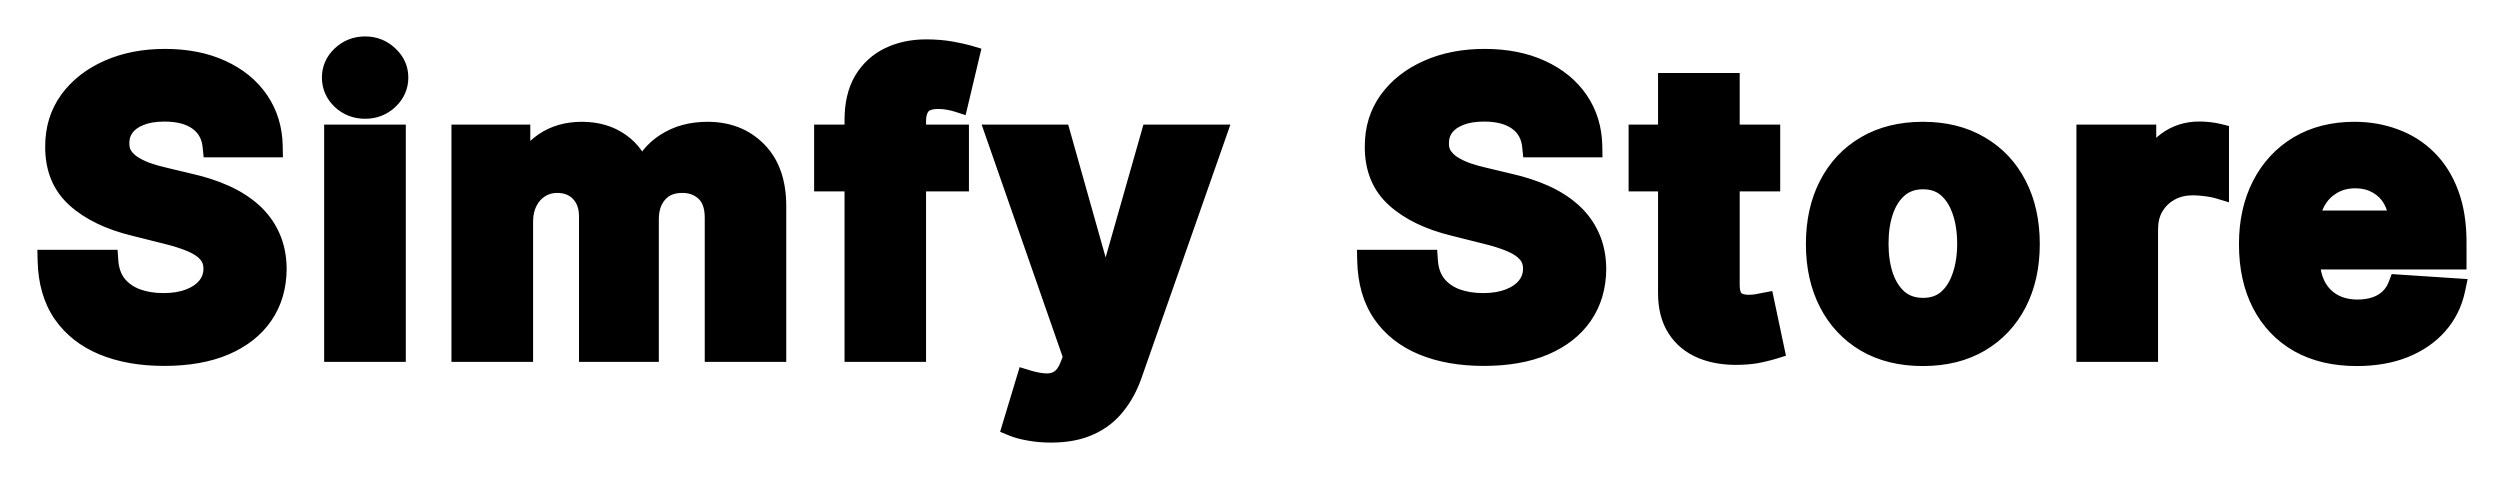 <svg width="228" height="44" viewBox="0 0 228 44" fill="none" xmlns="http://www.w3.org/2000/svg">
<g filter="url(#filter0_d_1_2)">
<path d="M19.479 9.348C19.376 8.317 18.938 7.516 18.162 6.945C17.386 6.374 16.334 6.088 15.004 6.088C14.101 6.088 13.338 6.216 12.716 6.472C12.094 6.719 11.617 7.064 11.284 7.507C10.96 7.95 10.798 8.453 10.798 9.016C10.781 9.484 10.879 9.893 11.092 10.243C11.314 10.592 11.617 10.895 12 11.151C12.383 11.398 12.827 11.615 13.329 11.803C13.832 11.982 14.369 12.135 14.94 12.263L17.293 12.825C18.435 13.081 19.483 13.422 20.438 13.848C21.392 14.274 22.219 14.798 22.918 15.421C23.616 16.043 24.158 16.776 24.541 17.619C24.933 18.463 25.134 19.43 25.142 20.521C25.134 22.124 24.724 23.513 23.915 24.689C23.114 25.857 21.954 26.764 20.438 27.412C18.929 28.051 17.109 28.371 14.979 28.371C12.865 28.371 11.024 28.047 9.456 27.399C7.896 26.751 6.678 25.793 5.8 24.523C4.93 23.244 4.474 21.663 4.432 19.78H9.788C9.848 20.658 10.099 21.391 10.543 21.979C10.994 22.558 11.595 22.997 12.345 23.296C13.104 23.585 13.96 23.73 14.915 23.73C15.852 23.73 16.666 23.594 17.357 23.321C18.055 23.048 18.597 22.669 18.98 22.183C19.364 21.697 19.555 21.139 19.555 20.509C19.555 19.921 19.381 19.426 19.031 19.026C18.69 18.625 18.188 18.284 17.523 18.003C16.866 17.722 16.061 17.466 15.107 17.236L12.256 16.52C10.048 15.983 8.305 15.143 7.027 14.001C5.749 12.859 5.114 11.321 5.122 9.386C5.114 7.801 5.536 6.416 6.388 5.232C7.249 4.047 8.429 3.122 9.929 2.457C11.429 1.793 13.133 1.46 15.043 1.46C16.986 1.46 18.682 1.793 20.131 2.457C21.588 3.122 22.722 4.047 23.531 5.232C24.341 6.416 24.759 7.788 24.784 9.348H19.479ZM30.563 28V8.364H36.009V28H30.563ZM33.299 5.832C32.489 5.832 31.795 5.564 31.215 5.027C30.644 4.482 30.359 3.83 30.359 3.071C30.359 2.321 30.644 1.678 31.215 1.141C31.795 0.595 32.489 0.322 33.299 0.322C34.109 0.322 34.799 0.595 35.37 1.141C35.95 1.678 36.239 2.321 36.239 3.071C36.239 3.83 35.95 4.482 35.37 5.027C34.799 5.564 34.109 5.832 33.299 5.832ZM42.172 28V8.364H47.362V11.828H47.592C48.001 10.678 48.683 9.77 49.638 9.105C50.592 8.44 51.734 8.108 53.064 8.108C54.41 8.108 55.557 8.445 56.503 9.118C57.449 9.783 58.079 10.686 58.395 11.828H58.599C59 10.703 59.724 9.804 60.773 9.131C61.829 8.449 63.078 8.108 64.518 8.108C66.351 8.108 67.838 8.692 68.98 9.859C70.13 11.018 70.706 12.663 70.706 14.794V28H65.273V15.868C65.273 14.777 64.983 13.959 64.403 13.413C63.824 12.868 63.099 12.595 62.23 12.595C61.241 12.595 60.47 12.911 59.916 13.541C59.362 14.163 59.085 14.986 59.085 16.009V28H53.805V15.753C53.805 14.79 53.528 14.023 52.974 13.452C52.429 12.881 51.709 12.595 50.814 12.595C50.209 12.595 49.663 12.749 49.177 13.055C48.7 13.354 48.321 13.776 48.04 14.321C47.758 14.858 47.618 15.489 47.618 16.213V28H42.172ZM87.367 8.364V12.454H75.248V8.364H87.367ZM78.022 28V6.945C78.022 5.521 78.299 4.341 78.853 3.403C79.416 2.466 80.183 1.763 81.154 1.294C82.126 0.825 83.23 0.591 84.465 0.591C85.301 0.591 86.063 0.655 86.754 0.783C87.453 0.911 87.972 1.026 88.313 1.128L87.342 5.219C87.129 5.151 86.865 5.087 86.549 5.027C86.242 4.967 85.927 4.938 85.603 4.938C84.802 4.938 84.244 5.125 83.928 5.5C83.613 5.866 83.455 6.382 83.455 7.047V28H78.022ZM95.857 35.364C95.166 35.364 94.519 35.308 93.913 35.197C93.317 35.095 92.823 34.963 92.43 34.801L93.658 30.736C94.297 30.932 94.872 31.038 95.384 31.055C95.903 31.072 96.351 30.953 96.726 30.697C97.109 30.442 97.421 30.007 97.659 29.393L97.979 28.562L90.935 8.364H96.662L100.727 22.784H100.932L105.036 8.364H110.801L103.169 30.122C102.803 31.179 102.304 32.099 101.673 32.883C101.051 33.676 100.263 34.285 99.308 34.712C98.354 35.146 97.203 35.364 95.857 35.364ZM139.826 9.348C139.723 8.317 139.284 7.516 138.509 6.945C137.733 6.374 136.681 6.088 135.351 6.088C134.448 6.088 133.685 6.216 133.063 6.472C132.441 6.719 131.963 7.064 131.631 7.507C131.307 7.95 131.145 8.453 131.145 9.016C131.128 9.484 131.226 9.893 131.439 10.243C131.661 10.592 131.963 10.895 132.347 11.151C132.73 11.398 133.174 11.615 133.676 11.803C134.179 11.982 134.716 12.135 135.287 12.263L137.639 12.825C138.782 13.081 139.83 13.422 140.784 13.848C141.739 14.274 142.566 14.798 143.264 15.421C143.963 16.043 144.505 16.776 144.888 17.619C145.28 18.463 145.48 19.43 145.489 20.521C145.48 22.124 145.071 23.513 144.262 24.689C143.461 25.857 142.301 26.764 140.784 27.412C139.276 28.051 137.456 28.371 135.326 28.371C133.212 28.371 131.371 28.047 129.803 27.399C128.243 26.751 127.024 25.793 126.147 24.523C125.277 23.244 124.821 21.663 124.779 19.78H130.135C130.195 20.658 130.446 21.391 130.889 21.979C131.341 22.558 131.942 22.997 132.692 23.296C133.451 23.585 134.307 23.73 135.262 23.73C136.199 23.73 137.013 23.594 137.703 23.321C138.402 23.048 138.943 22.669 139.327 22.183C139.711 21.697 139.902 21.139 139.902 20.509C139.902 19.921 139.728 19.426 139.378 19.026C139.037 18.625 138.534 18.284 137.87 18.003C137.213 17.722 136.408 17.466 135.453 17.236L132.603 16.52C130.395 15.983 128.652 15.143 127.374 14.001C126.095 12.859 125.461 11.321 125.469 9.386C125.461 7.801 125.882 6.416 126.735 5.232C127.595 4.047 128.776 3.122 130.276 2.457C131.776 1.793 133.48 1.46 135.389 1.46C137.333 1.46 139.029 1.793 140.478 2.457C141.935 3.122 143.068 4.047 143.878 5.232C144.688 6.416 145.105 7.788 145.131 9.348H139.826ZM161.355 8.364V12.454H149.529V8.364H161.355ZM152.214 3.659H157.66V21.966C157.66 22.469 157.737 22.861 157.89 23.142C158.044 23.415 158.257 23.607 158.529 23.717C158.811 23.828 159.134 23.884 159.501 23.884C159.757 23.884 160.012 23.862 160.268 23.82C160.524 23.768 160.72 23.73 160.856 23.704L161.713 27.757C161.44 27.842 161.056 27.94 160.562 28.051C160.068 28.171 159.467 28.243 158.759 28.268C157.447 28.32 156.296 28.145 155.308 27.744C154.328 27.344 153.565 26.722 153.019 25.878C152.474 25.034 152.205 23.969 152.214 22.682V3.659ZM175.363 28.384C173.378 28.384 171.66 27.962 170.211 27.118C168.771 26.266 167.659 25.081 166.875 23.564C166.091 22.038 165.699 20.27 165.699 18.259C165.699 16.23 166.091 14.457 166.875 12.94C167.659 11.415 168.771 10.23 170.211 9.386C171.66 8.534 173.378 8.108 175.363 8.108C177.349 8.108 179.062 8.534 180.503 9.386C181.951 10.23 183.068 11.415 183.852 12.94C184.636 14.457 185.028 16.23 185.028 18.259C185.028 20.27 184.636 22.038 183.852 23.564C183.068 25.081 181.951 26.266 180.503 27.118C179.062 27.962 177.349 28.384 175.363 28.384ZM175.389 24.165C176.292 24.165 177.047 23.909 177.652 23.398C178.257 22.878 178.713 22.171 179.02 21.276C179.335 20.381 179.493 19.362 179.493 18.22C179.493 17.078 179.335 16.06 179.02 15.165C178.713 14.27 178.257 13.562 177.652 13.043C177.047 12.523 176.292 12.263 175.389 12.263C174.477 12.263 173.71 12.523 173.088 13.043C172.474 13.562 172.01 14.27 171.694 15.165C171.388 16.06 171.234 17.078 171.234 18.22C171.234 19.362 171.388 20.381 171.694 21.276C172.01 22.171 172.474 22.878 173.088 23.398C173.71 23.909 174.477 24.165 175.389 24.165ZM190.369 28V8.364H195.649V11.79H195.854C196.212 10.571 196.813 9.651 197.656 9.028C198.5 8.398 199.472 8.082 200.571 8.082C200.844 8.082 201.138 8.099 201.453 8.134C201.769 8.168 202.046 8.214 202.284 8.274V13.107C202.028 13.03 201.675 12.962 201.223 12.902C200.771 12.842 200.358 12.812 199.983 12.812C199.182 12.812 198.466 12.987 197.835 13.337C197.213 13.678 196.719 14.155 196.352 14.768C195.994 15.382 195.815 16.09 195.815 16.891V28H190.369ZM214.935 28.384C212.915 28.384 211.176 27.974 209.719 27.156C208.27 26.329 207.153 25.162 206.369 23.653C205.585 22.136 205.193 20.342 205.193 18.271C205.193 16.251 205.585 14.479 206.369 12.953C207.153 11.428 208.257 10.239 209.68 9.386C211.112 8.534 212.791 8.108 214.717 8.108C216.013 8.108 217.219 8.317 218.335 8.734C219.46 9.143 220.44 9.761 221.276 10.588C222.119 11.415 222.776 12.454 223.244 13.707C223.713 14.952 223.947 16.409 223.947 18.079V19.575H207.366V16.2H218.821C218.821 15.416 218.651 14.722 218.31 14.117C217.969 13.511 217.496 13.038 216.891 12.697C216.294 12.348 215.599 12.173 214.807 12.173C213.98 12.173 213.247 12.365 212.608 12.749C211.977 13.124 211.483 13.631 211.125 14.27C210.767 14.901 210.584 15.604 210.575 16.379V19.588C210.575 20.56 210.754 21.399 211.112 22.107C211.479 22.814 211.994 23.359 212.659 23.743C213.324 24.126 214.112 24.318 215.024 24.318C215.629 24.318 216.183 24.233 216.686 24.062C217.189 23.892 217.619 23.636 217.977 23.296C218.335 22.954 218.608 22.537 218.795 22.043L223.832 22.375C223.577 23.585 223.053 24.642 222.26 25.546C221.476 26.44 220.462 27.139 219.217 27.642C217.982 28.136 216.554 28.384 214.935 28.384Z" fill="black"/>
<path d="M19.479 9.348L18.484 9.447L18.573 10.348H19.479V9.348ZM12.716 6.472L13.085 7.401L13.096 7.397L12.716 6.472ZM11.284 7.507L10.484 6.907L10.477 6.917L11.284 7.507ZM10.798 9.016L11.798 9.052L11.798 9.034V9.016H10.798ZM11.092 10.243L10.239 10.764L10.243 10.771L10.248 10.778L11.092 10.243ZM12 11.151L11.445 11.983L11.452 11.987L11.458 11.991L12 11.151ZM13.329 11.803L12.98 12.739L12.987 12.742L12.994 12.745L13.329 11.803ZM14.94 12.263L15.173 11.29L15.166 11.289L15.159 11.287L14.94 12.263ZM17.293 12.825L17.06 13.798L17.067 13.8L17.074 13.801L17.293 12.825ZM20.438 13.848L20.03 14.761L20.03 14.761L20.438 13.848ZM22.918 15.421L23.582 14.674L23.582 14.674L22.918 15.421ZM24.541 17.619L23.631 18.033L23.634 18.041L24.541 17.619ZM25.142 20.521L26.142 20.527L26.142 20.514L25.142 20.521ZM23.915 24.689L23.091 24.122L23.09 24.123L23.915 24.689ZM20.438 27.412L20.828 28.333L20.83 28.332L20.438 27.412ZM9.456 27.399L9.072 28.323L9.074 28.323L9.456 27.399ZM5.8 24.523L4.973 25.085L4.977 25.091L5.8 24.523ZM4.432 19.78V18.78H3.409L3.432 19.802L4.432 19.78ZM9.788 19.78L10.786 19.712L10.723 18.78H9.788V19.78ZM10.543 21.979L9.744 22.581L9.749 22.587L9.754 22.593L10.543 21.979ZM12.345 23.296L11.976 24.225L11.988 24.23L12.345 23.296ZM17.357 23.321L16.993 22.389L16.989 22.391L17.357 23.321ZM18.98 22.183L19.765 22.803L19.765 22.803L18.98 22.183ZM19.031 19.026L18.27 19.674L18.278 19.683L19.031 19.026ZM17.523 18.003L17.129 18.922L17.133 18.924L17.523 18.003ZM15.107 17.236L14.863 18.206L14.872 18.208L15.107 17.236ZM12.256 16.52L12.499 15.55L12.492 15.548L12.256 16.52ZM7.027 14.001L6.361 14.747L6.361 14.747L7.027 14.001ZM5.122 9.386L6.122 9.391L6.122 9.381L5.122 9.386ZM6.388 5.232L5.579 4.644L5.576 4.648L6.388 5.232ZM20.131 2.457L19.714 3.366L19.716 3.367L20.131 2.457ZM23.531 5.232L22.706 5.796L22.706 5.796L23.531 5.232ZM24.784 9.348V10.348H25.801L25.784 9.332L24.784 9.348ZM20.474 9.249C20.346 7.96 19.777 6.892 18.755 6.139L17.569 7.75C18.098 8.139 18.407 8.673 18.484 9.447L20.474 9.249ZM18.755 6.139C17.753 5.402 16.468 5.088 15.004 5.088V7.088C16.2 7.088 17.02 7.345 17.569 7.75L18.755 6.139ZM15.004 5.088C14.013 5.088 13.112 5.228 12.336 5.547L13.096 7.397C13.564 7.204 14.189 7.088 15.004 7.088V5.088ZM12.347 5.542C11.589 5.843 10.948 6.288 10.484 6.907L12.084 8.107C12.285 7.839 12.598 7.594 13.085 7.401L12.347 5.542ZM10.477 6.917C10.024 7.536 9.798 8.247 9.798 9.016H11.798C11.798 8.66 11.896 8.365 12.091 8.097L10.477 6.917ZM9.799 8.979C9.776 9.615 9.909 10.223 10.239 10.764L11.946 9.722C11.849 9.564 11.787 9.354 11.798 9.052L9.799 8.979ZM10.248 10.778C10.552 11.259 10.959 11.658 11.445 11.983L12.555 10.319C12.274 10.132 12.075 9.926 11.937 9.707L10.248 10.778ZM11.458 11.991C11.912 12.283 12.421 12.531 12.98 12.739L13.679 10.866C13.232 10.699 12.855 10.512 12.542 10.31L11.458 11.991ZM12.994 12.745C13.539 12.938 14.115 13.103 14.722 13.239L15.159 11.287C14.624 11.167 14.126 11.025 13.665 10.861L12.994 12.745ZM14.708 13.235L17.06 13.798L17.525 11.853L15.173 11.29L14.708 13.235ZM17.074 13.801C18.159 14.044 19.143 14.365 20.03 14.761L20.845 12.935C19.823 12.479 18.71 12.118 17.511 11.849L17.074 13.801ZM20.03 14.761C20.901 15.15 21.639 15.621 22.253 16.167L23.582 14.674C22.799 13.976 21.883 13.398 20.845 12.935L20.03 14.761ZM22.253 16.167C22.848 16.698 23.306 17.317 23.631 18.033L25.452 17.206C25.01 16.234 24.384 15.387 23.582 14.674L22.253 16.167ZM23.634 18.041C23.957 18.734 24.134 19.557 24.142 20.529L26.142 20.514C26.133 19.304 25.91 18.192 25.448 17.198L23.634 18.041ZM24.142 20.516C24.134 21.943 23.773 23.131 23.091 24.122L24.738 25.256C25.675 23.895 26.133 22.304 26.142 20.527L24.142 20.516ZM23.09 24.123C22.413 25.11 21.417 25.907 20.045 26.492L20.83 28.332C22.492 27.622 23.814 26.603 24.739 25.255L23.09 24.123ZM20.047 26.491C18.693 27.065 17.014 27.371 14.979 27.371V29.371C17.205 29.371 19.165 29.037 20.828 28.333L20.047 26.491ZM14.979 27.371C12.965 27.371 11.259 27.062 9.838 26.475L9.074 28.323C10.789 29.032 12.765 29.371 14.979 29.371V27.371ZM9.84 26.476C8.44 25.894 7.381 25.051 6.622 23.954L4.977 25.091C5.974 26.534 7.353 27.608 9.072 28.323L9.84 26.476ZM6.627 23.96C5.887 22.873 5.471 21.49 5.432 19.757L3.432 19.802C3.478 21.836 3.973 23.615 4.973 25.085L6.627 23.96ZM4.432 20.78H9.788V18.78H4.432V20.78ZM8.791 19.848C8.861 20.881 9.163 21.809 9.744 22.581L11.341 21.377C11.036 20.972 10.835 20.435 10.786 19.712L8.791 19.848ZM9.754 22.593C10.325 23.327 11.077 23.867 11.976 24.225L12.715 22.366C12.113 22.127 11.663 21.79 11.331 21.364L9.754 22.593ZM11.988 24.23C12.879 24.57 13.859 24.73 14.915 24.73V22.73C14.061 22.73 13.329 22.601 12.702 22.361L11.988 24.23ZM14.915 24.73C15.946 24.73 16.89 24.58 17.724 24.251L16.989 22.391C16.442 22.607 15.758 22.73 14.915 22.73V24.73ZM17.72 24.253C18.549 23.929 19.25 23.455 19.765 22.803L18.195 21.564C17.943 21.883 17.561 22.168 16.993 22.389L17.72 24.253ZM19.765 22.803C20.291 22.137 20.555 21.359 20.555 20.509H18.555C18.555 20.919 18.437 21.258 18.195 21.564L19.765 22.803ZM20.555 20.509C20.555 19.706 20.31 18.971 19.785 18.368L18.278 19.683C18.451 19.882 18.555 20.134 18.555 20.509H20.555ZM19.793 18.377C19.32 17.822 18.67 17.402 17.912 17.082L17.133 18.924C17.705 19.166 18.06 19.428 18.27 19.674L19.793 18.377ZM17.917 17.084C17.194 16.774 16.331 16.502 15.341 16.264L14.872 18.208C15.791 18.429 16.539 18.669 17.129 18.922L17.917 17.084ZM15.35 16.266L12.499 15.55L12.012 17.49L14.863 18.206L15.35 16.266ZM12.492 15.548C10.394 15.038 8.816 14.258 7.693 13.256L6.361 14.747C7.795 16.029 9.702 16.928 12.019 17.492L12.492 15.548ZM7.693 13.256C6.657 12.33 6.115 11.08 6.122 9.391L4.122 9.382C4.113 11.562 4.84 13.389 6.361 14.747L7.693 13.256ZM6.122 9.381C6.115 7.988 6.482 6.814 7.2 5.816L5.576 4.648C4.59 6.019 4.113 7.614 4.122 9.392L6.122 9.381ZM7.197 5.819C7.942 4.794 8.975 3.974 10.334 3.372L9.524 1.543C7.883 2.27 6.555 3.3 5.579 4.644L7.197 5.819ZM10.334 3.372C11.687 2.772 13.251 2.46 15.043 2.46V0.46C13.017 0.46 11.171 0.813 9.524 1.543L10.334 3.372ZM15.043 2.46C16.873 2.46 18.421 2.773 19.714 3.366L20.548 1.548C18.943 0.812 17.099 0.46 15.043 0.46V2.46ZM19.716 3.367C21.027 3.965 22.01 4.779 22.706 5.796L24.357 4.667C23.433 3.315 22.149 2.279 20.546 1.548L19.716 3.367ZM22.706 5.796C23.395 6.805 23.762 7.983 23.784 9.364L25.784 9.332C25.756 7.594 25.287 6.028 24.357 4.667L22.706 5.796ZM24.784 8.348H19.479V10.348H24.784V8.348ZM30.563 28H29.563V29H30.563V28ZM30.563 8.364V7.364H29.563V8.364H30.563ZM36.009 8.364H37.009V7.364H36.009V8.364ZM36.009 28V29H37.009V28H36.009ZM31.215 5.027L30.524 5.75L30.53 5.755L30.535 5.761L31.215 5.027ZM31.215 1.141L31.9 1.869L31.901 1.869L31.215 1.141ZM35.37 1.141L34.679 1.864L34.685 1.869L34.69 1.874L35.37 1.141ZM35.37 5.027L36.055 5.756L36.055 5.755L35.37 5.027ZM31.563 28V8.364H29.563V28H31.563ZM30.563 9.364H36.009V7.364H30.563V9.364ZM35.009 8.364V28H37.009V8.364H35.009ZM36.009 27H30.563V29H36.009V27ZM33.299 4.832C32.734 4.832 32.284 4.654 31.895 4.293L30.535 5.761C31.305 6.473 32.244 6.832 33.299 6.832V4.832ZM31.906 4.304C31.523 3.938 31.359 3.544 31.359 3.071H29.359C29.359 4.115 29.765 5.025 30.524 5.75L31.906 4.304ZM31.359 3.071C31.359 2.611 31.52 2.227 31.9 1.869L30.53 0.412C29.768 1.128 29.359 2.031 29.359 3.071H31.359ZM31.901 1.869C32.291 1.501 32.739 1.322 33.299 1.322V-0.678C32.239 -0.678 31.298 -0.311 30.53 0.412L31.901 1.869ZM33.299 1.322C33.858 1.322 34.299 1.501 34.679 1.864L36.061 0.418C35.298 -0.311 34.359 -0.678 33.299 -0.678V1.322ZM34.69 1.874C35.078 2.233 35.239 2.616 35.239 3.071H37.239C37.239 2.026 36.821 1.122 36.05 0.407L34.69 1.874ZM35.239 3.071C35.239 3.539 35.075 3.932 34.685 4.299L36.055 5.755C36.825 5.031 37.239 4.12 37.239 3.071H35.239ZM34.685 4.298C34.306 4.655 33.863 4.832 33.299 4.832V6.832C34.354 6.832 35.292 6.473 36.055 5.756L34.685 4.298ZM42.172 28H41.172V29H42.172V28ZM42.172 8.364V7.364H41.172V8.364H42.172ZM47.362 8.364H48.362V7.364H47.362V8.364ZM47.362 11.828H46.362V12.828H47.362V11.828ZM47.592 11.828V12.828H48.298L48.534 12.163L47.592 11.828ZM49.638 9.105L49.066 8.285L49.066 8.285L49.638 9.105ZM56.503 9.118L55.923 9.933L55.928 9.936L56.503 9.118ZM58.395 11.828L57.431 12.094L57.633 12.828H58.395V11.828ZM58.599 11.828V12.828H59.305L59.541 12.164L58.599 11.828ZM60.773 9.131L61.313 9.972L61.315 9.971L60.773 9.131ZM68.98 9.859L68.265 10.559L68.27 10.564L68.98 9.859ZM70.706 28V29H71.706V28H70.706ZM65.273 28H64.273V29H65.273V28ZM64.403 13.413L63.718 14.142L63.718 14.142L64.403 13.413ZM59.916 13.541L60.663 14.206L60.667 14.201L59.916 13.541ZM59.085 28V29H60.085V28H59.085ZM53.805 28H52.805V29H53.805V28ZM52.974 13.452L52.251 14.143L52.257 14.148L52.974 13.452ZM49.177 13.055L49.707 13.903L49.711 13.901L49.177 13.055ZM48.04 14.321L48.925 14.785L48.928 14.779L48.04 14.321ZM47.618 28V29H48.618V28H47.618ZM43.172 28V8.364H41.172V28H43.172ZM42.172 9.364H47.362V7.364H42.172V9.364ZM46.362 8.364V11.828H48.362V8.364H46.362ZM47.362 12.828H47.592V10.828H47.362V12.828ZM48.534 12.163C48.877 11.199 49.435 10.465 50.209 9.926L49.066 8.285C47.932 9.075 47.125 10.156 46.65 11.493L48.534 12.163ZM50.209 9.926C50.973 9.394 51.908 9.108 53.064 9.108V7.108C51.56 7.108 50.212 7.487 49.066 8.285L50.209 9.926ZM53.064 9.108C54.237 9.108 55.172 9.398 55.923 9.933L57.083 8.303C55.941 7.491 54.584 7.108 53.064 7.108V9.108ZM55.928 9.936C56.679 10.464 57.175 11.17 57.431 12.094L59.359 11.562C58.983 10.202 58.218 9.101 57.078 8.3L55.928 9.936ZM58.395 12.828H58.599V10.828H58.395V12.828ZM59.541 12.164C59.864 11.257 60.442 10.531 61.313 9.972L60.232 8.289C59.006 9.077 58.135 10.15 57.657 11.493L59.541 12.164ZM61.315 9.971C62.187 9.408 63.242 9.108 64.518 9.108V7.108C62.914 7.108 61.471 7.49 60.23 8.29L61.315 9.971ZM64.518 9.108C66.118 9.108 67.335 9.608 68.265 10.559L69.695 9.16C68.341 7.776 66.584 7.108 64.518 7.108V9.108ZM68.27 10.564C69.183 11.484 69.706 12.844 69.706 14.794H71.706C71.706 12.483 71.078 10.553 69.69 9.155L68.27 10.564ZM69.706 14.794V28H71.706V14.794H69.706ZM70.706 27H65.273V29H70.706V27ZM66.273 28V15.868H64.273V28H66.273ZM66.273 15.868C66.273 14.607 65.935 13.481 65.089 12.685L63.718 14.142C64.031 14.436 64.273 14.947 64.273 15.868H66.273ZM65.089 12.685C64.306 11.948 63.328 11.595 62.23 11.595V13.595C62.87 13.595 63.342 13.787 63.718 14.142L65.089 12.685ZM62.23 11.595C61.01 11.595 59.943 11.995 59.165 12.881L60.667 14.201C60.997 13.825 61.473 13.595 62.23 13.595V11.595ZM59.169 12.876C58.417 13.721 58.085 14.799 58.085 16.009H60.085C60.085 15.173 60.307 14.606 60.663 14.206L59.169 12.876ZM58.085 16.009V28H60.085V16.009H58.085ZM59.085 27H53.805V29H59.085V27ZM54.805 28V15.753H52.805V28H54.805ZM54.805 15.753C54.805 14.588 54.464 13.551 53.692 12.755L52.257 14.148C52.593 14.495 52.805 14.992 52.805 15.753H54.805ZM53.697 12.761C52.937 11.965 51.942 11.595 50.814 11.595V13.595C51.475 13.595 51.92 13.796 52.251 14.142L53.697 12.761ZM50.814 11.595C50.03 11.595 49.298 11.797 48.643 12.21L49.711 13.901C50.029 13.7 50.387 13.595 50.814 13.595V11.595ZM48.647 12.207C48.004 12.61 47.507 13.172 47.151 13.863L48.928 14.779C49.135 14.379 49.396 14.098 49.707 13.903L48.647 12.207ZM47.154 13.857C46.784 14.562 46.618 15.358 46.618 16.213H48.618C48.618 15.619 48.733 15.153 48.925 14.785L47.154 13.857ZM46.618 16.213V28H48.618V16.213H46.618ZM47.618 27H42.172V29H47.618V27ZM87.367 8.364H88.367V7.364H87.367V8.364ZM87.367 12.454V13.454H88.367V12.454H87.367ZM75.248 12.454H74.248V13.454H75.248V12.454ZM75.248 8.364V7.364H74.248V8.364H75.248ZM78.022 28H77.022V29H78.022V28ZM78.853 3.403L77.996 2.889L77.992 2.895L78.853 3.403ZM81.154 1.294L80.72 0.393L80.72 0.393L81.154 1.294ZM86.754 0.783L86.572 1.766L86.574 1.766L86.754 0.783ZM88.313 1.128L89.286 1.359L89.504 0.441L88.601 0.17L88.313 1.128ZM87.342 5.219L87.037 6.171L88.065 6.5L88.315 5.45L87.342 5.219ZM86.549 5.027L86.358 6.009L86.363 6.01L86.549 5.027ZM83.928 5.5L84.686 6.152L84.694 6.144L83.928 5.5ZM83.455 28V29H84.455V28H83.455ZM86.367 8.364V12.454H88.367V8.364H86.367ZM87.367 11.454H75.248V13.454H87.367V11.454ZM76.248 12.454V8.364H74.248V12.454H76.248ZM75.248 9.364H87.367V7.364H75.248V9.364ZM79.022 28V6.945H77.022V28H79.022ZM79.022 6.945C79.022 5.647 79.275 4.655 79.714 3.912L77.992 2.895C77.323 4.027 77.022 5.396 77.022 6.945H79.022ZM79.711 3.918C80.174 3.145 80.795 2.578 81.589 2.195L80.72 0.393C79.57 0.948 78.657 1.787 77.996 2.889L79.711 3.918ZM81.589 2.195C82.406 1.8 83.358 1.591 84.465 1.591V-0.409C83.101 -0.409 81.845 -0.15 80.72 0.393L81.589 2.195ZM84.465 1.591C85.251 1.591 85.951 1.651 86.572 1.766L86.936 -0.201C86.175 -0.341 85.35 -0.409 84.465 -0.409V1.591ZM86.574 1.766C87.264 1.893 87.74 2 88.026 2.086L88.601 0.17C88.205 0.051 87.641 -0.072 86.934 -0.201L86.574 1.766ZM87.34 0.897L86.369 4.988L88.315 5.45L89.286 1.359L87.34 0.897ZM87.647 4.266C87.382 4.182 87.075 4.109 86.735 4.044L86.363 6.01C86.654 6.065 86.876 6.12 87.037 6.171L87.647 4.266ZM86.74 4.045C86.368 3.973 85.989 3.938 85.603 3.938V5.938C85.865 5.938 86.117 5.962 86.358 6.009L86.74 4.045ZM85.603 3.938C84.691 3.938 83.761 4.145 83.163 4.856L84.694 6.144C84.726 6.105 84.913 5.938 85.603 5.938V3.938ZM83.17 4.848C82.649 5.454 82.455 6.232 82.455 7.047H84.455C84.455 6.532 84.577 6.279 84.686 6.152L83.17 4.848ZM82.455 7.047V28H84.455V7.047H82.455ZM83.455 27H78.022V29H83.455V27ZM93.913 35.197L94.094 34.214L94.082 34.212L93.913 35.197ZM92.43 34.801L91.473 34.512L91.211 35.38L92.049 35.725L92.43 34.801ZM93.658 30.736L93.951 29.78L92.991 29.485L92.7 30.447L93.658 30.736ZM95.384 31.055L95.35 32.055L95.351 32.055L95.384 31.055ZM96.726 30.697L96.171 29.865L96.163 29.871L96.726 30.697ZM97.659 29.393L98.591 29.756L98.593 29.752L97.659 29.393ZM97.979 28.562L98.912 28.922L99.044 28.579L98.923 28.233L97.979 28.562ZM90.935 8.364V7.364H89.527L89.99 8.693L90.935 8.364ZM96.662 8.364L97.624 8.092L97.419 7.364H96.662V8.364ZM100.727 22.784L99.765 23.055L99.97 23.784H100.727V22.784ZM100.932 22.784V23.784H101.687L101.894 23.058L100.932 22.784ZM105.036 8.364V7.364H104.28L104.074 8.09L105.036 8.364ZM110.801 8.364L111.745 8.695L112.212 7.364H110.801V8.364ZM103.169 30.122L102.225 29.791L102.224 29.794L103.169 30.122ZM101.673 32.883L100.894 32.257L100.887 32.266L101.673 32.883ZM99.308 34.712L98.901 33.798L98.894 33.802L99.308 34.712ZM95.857 34.364C95.219 34.364 94.632 34.312 94.094 34.214L93.733 36.181C94.404 36.304 95.113 36.364 95.857 36.364V34.364ZM94.082 34.212C93.531 34.117 93.114 34.001 92.812 33.877L92.049 35.725C92.531 35.925 93.103 36.073 93.745 36.183L94.082 34.212ZM93.388 35.09L94.615 31.025L92.7 30.447L91.473 34.512L93.388 35.09ZM93.365 31.692C94.064 31.906 94.729 32.034 95.35 32.055L95.417 30.056C95.016 30.043 94.53 29.957 93.951 29.78L93.365 31.692ZM95.351 32.055C96.051 32.078 96.714 31.916 97.289 31.524L96.163 29.871C95.988 29.99 95.756 30.067 95.416 30.056L95.351 32.055ZM97.281 31.529C97.894 31.12 98.309 30.482 98.591 29.756L96.727 29.031C96.532 29.532 96.325 29.763 96.171 29.865L97.281 31.529ZM98.593 29.752L98.912 28.922L97.045 28.203L96.726 29.035L98.593 29.752ZM98.923 28.233L91.879 8.034L89.99 8.693L97.034 28.892L98.923 28.233ZM90.935 9.364H96.662V7.364H90.935V9.364ZM95.7 8.635L99.765 23.055L101.69 22.513L97.624 8.092L95.7 8.635ZM100.727 23.784H100.932V21.784H100.727V23.784ZM101.894 23.058L105.997 8.637L104.074 8.09L99.97 22.51L101.894 23.058ZM105.036 9.364H110.801V7.364H105.036V9.364ZM109.858 8.033L102.225 29.791L104.113 30.453L111.745 8.695L109.858 8.033ZM102.224 29.794C101.891 30.755 101.445 31.572 100.894 32.257L102.453 33.51C103.163 32.627 103.714 31.603 104.114 30.45L102.224 29.794ZM100.887 32.266C100.369 32.926 99.713 33.436 98.901 33.798L99.716 35.625C100.813 35.135 101.734 34.426 102.46 33.501L100.887 32.266ZM98.894 33.802C98.101 34.163 97.099 34.364 95.857 34.364V36.364C97.307 36.364 98.607 36.13 99.723 35.622L98.894 33.802ZM139.826 9.348L138.83 9.447L138.92 10.348H139.826V9.348ZM133.063 6.472L133.432 7.401L133.443 7.397L133.063 6.472ZM131.631 7.507L130.831 6.907L130.824 6.917L131.631 7.507ZM131.145 9.016L132.145 9.052L132.145 9.034V9.016H131.145ZM131.439 10.243L130.585 10.764L130.59 10.771L130.595 10.778L131.439 10.243ZM132.347 11.151L131.792 11.983L131.799 11.987L131.805 11.991L132.347 11.151ZM133.676 11.803L133.327 12.739L133.334 12.742L133.341 12.745L133.676 11.803ZM135.287 12.263L135.52 11.29L135.513 11.289L135.506 11.287L135.287 12.263ZM137.639 12.825L137.407 13.798L137.414 13.8L137.421 13.801L137.639 12.825ZM140.784 13.848L140.377 14.761L140.377 14.761L140.784 13.848ZM143.264 15.421L143.929 14.674L143.929 14.674L143.264 15.421ZM144.888 17.619L143.978 18.033L143.981 18.041L144.888 17.619ZM145.489 20.521L146.489 20.527L146.489 20.514L145.489 20.521ZM144.262 24.689L143.438 24.122L143.437 24.123L144.262 24.689ZM140.784 27.412L141.175 28.333L141.177 28.332L140.784 27.412ZM129.803 27.399L129.419 28.323L129.421 28.323L129.803 27.399ZM126.147 24.523L125.32 25.085L125.324 25.091L126.147 24.523ZM124.779 19.78V18.78H123.756L123.779 19.802L124.779 19.78ZM130.135 19.78L131.133 19.712L131.07 18.78H130.135V19.78ZM130.889 21.979L130.091 22.581L130.096 22.587L130.101 22.593L130.889 21.979ZM132.692 23.296L132.322 24.225L132.335 24.23L132.692 23.296ZM137.703 23.321L137.34 22.389L137.336 22.391L137.703 23.321ZM139.327 22.183L140.112 22.803L140.112 22.803L139.327 22.183ZM139.378 19.026L138.617 19.674L138.625 19.683L139.378 19.026ZM137.87 18.003L137.476 18.922L137.48 18.924L137.87 18.003ZM135.453 17.236L135.21 18.206L135.219 18.208L135.453 17.236ZM132.603 16.52L132.846 15.55L132.839 15.548L132.603 16.52ZM127.374 14.001L126.708 14.747L126.708 14.747L127.374 14.001ZM125.469 9.386L126.469 9.391L126.469 9.381L125.469 9.386ZM126.735 5.232L125.926 4.644L125.923 4.648L126.735 5.232ZM140.478 2.457L140.061 3.366L140.063 3.367L140.478 2.457ZM143.878 5.232L143.053 5.796L143.053 5.796L143.878 5.232ZM145.131 9.348V10.348H146.147L146.131 9.332L145.131 9.348ZM140.821 9.249C140.693 7.96 140.124 6.892 139.102 6.139L137.916 7.75C138.445 8.139 138.754 8.673 138.83 9.447L140.821 9.249ZM139.102 6.139C138.1 5.402 136.815 5.088 135.351 5.088V7.088C136.547 7.088 137.367 7.345 137.916 7.75L139.102 6.139ZM135.351 5.088C134.359 5.088 133.459 5.228 132.683 5.547L133.443 7.397C133.911 7.204 134.536 7.088 135.351 7.088V5.088ZM132.694 5.542C131.936 5.843 131.295 6.288 130.831 6.907L132.431 8.107C132.632 7.839 132.945 7.594 133.432 7.401L132.694 5.542ZM130.824 6.917C130.371 7.536 130.145 8.247 130.145 9.016H132.145C132.145 8.66 132.243 8.365 132.438 8.097L130.824 6.917ZM130.146 8.979C130.123 9.615 130.256 10.223 130.585 10.764L132.293 9.722C132.196 9.564 132.134 9.354 132.145 9.052L130.146 8.979ZM130.595 10.778C130.899 11.259 131.306 11.658 131.792 11.983L132.902 10.319C132.621 10.132 132.422 9.926 132.284 9.707L130.595 10.778ZM131.805 11.991C132.259 12.283 132.768 12.531 133.327 12.739L134.026 10.866C133.579 10.699 133.202 10.512 132.889 10.31L131.805 11.991ZM133.341 12.745C133.886 12.938 134.462 13.103 135.069 13.239L135.506 11.287C134.971 11.167 134.473 11.025 134.012 10.861L133.341 12.745ZM135.055 13.235L137.407 13.798L137.872 11.853L135.52 11.29L135.055 13.235ZM137.421 13.801C138.506 14.044 139.49 14.365 140.377 14.761L141.192 12.935C140.17 12.479 139.057 12.118 137.858 11.849L137.421 13.801ZM140.377 14.761C141.248 15.15 141.986 15.621 142.6 16.167L143.929 14.674C143.145 13.976 142.229 13.398 141.192 12.935L140.377 14.761ZM142.6 16.167C143.195 16.698 143.652 17.317 143.978 18.033L145.798 17.206C145.357 16.234 144.731 15.387 143.929 14.674L142.6 16.167ZM143.981 18.041C144.303 18.734 144.481 19.557 144.489 20.529L146.489 20.514C146.479 19.304 146.257 18.192 145.795 17.198L143.981 18.041ZM144.489 20.516C144.481 21.943 144.12 23.131 143.438 24.122L145.085 25.256C146.022 23.895 146.479 22.304 146.489 20.527L144.489 20.516ZM143.437 24.123C142.76 25.11 141.763 25.907 140.392 26.492L141.177 28.332C142.839 27.622 144.161 26.603 145.086 25.255L143.437 24.123ZM140.394 26.491C139.04 27.065 137.361 27.371 135.326 27.371V29.371C137.552 29.371 139.512 29.037 141.175 28.333L140.394 26.491ZM135.326 27.371C133.312 27.371 131.606 27.062 130.185 26.475L129.421 28.323C131.136 29.032 133.112 29.371 135.326 29.371V27.371ZM130.186 26.476C128.787 25.894 127.728 25.051 126.969 23.954L125.324 25.091C126.321 26.534 127.7 27.608 129.419 28.323L130.186 26.476ZM126.974 23.96C126.234 22.873 125.818 21.49 125.778 19.757L123.779 19.802C123.825 21.836 124.32 23.615 125.32 25.085L126.974 23.96ZM124.779 20.78H130.135V18.78H124.779V20.78ZM129.138 19.848C129.208 20.881 129.51 21.809 130.091 22.581L131.688 21.377C131.383 20.972 131.182 20.435 131.133 19.712L129.138 19.848ZM130.101 22.593C130.672 23.327 131.424 23.867 132.322 24.225L133.062 22.366C132.46 22.127 132.01 21.79 131.678 21.364L130.101 22.593ZM132.335 24.23C133.226 24.57 134.206 24.73 135.262 24.73V22.73C134.408 22.73 133.675 22.601 133.049 22.361L132.335 24.23ZM135.262 24.73C136.293 24.73 137.237 24.58 138.071 24.251L137.336 22.391C136.789 22.607 136.105 22.73 135.262 22.73V24.73ZM138.067 24.253C138.896 23.929 139.597 23.455 140.112 22.803L138.542 21.564C138.29 21.883 137.908 22.168 137.34 22.389L138.067 24.253ZM140.112 22.803C140.638 22.137 140.902 21.359 140.902 20.509H138.902C138.902 20.919 138.783 21.258 138.542 21.564L140.112 22.803ZM140.902 20.509C140.902 19.706 140.657 18.971 140.132 18.368L138.625 19.683C138.798 19.882 138.902 20.134 138.902 20.509H140.902ZM140.14 18.377C139.667 17.822 139.017 17.402 138.259 17.082L137.48 18.924C138.052 19.166 138.407 19.428 138.617 19.674L140.14 18.377ZM138.264 17.084C137.541 16.774 136.678 16.502 135.688 16.264L135.219 18.208C136.138 18.429 136.886 18.669 137.476 18.922L138.264 17.084ZM135.697 16.266L132.846 15.55L132.359 17.49L135.21 18.206L135.697 16.266ZM132.839 15.548C130.741 15.038 129.163 14.258 128.04 13.256L126.708 14.747C128.142 16.029 130.049 16.928 132.366 17.492L132.839 15.548ZM128.04 13.256C127.004 12.33 126.462 11.08 126.469 9.391L124.469 9.382C124.459 11.562 125.187 13.389 126.708 14.747L128.04 13.256ZM126.469 9.381C126.462 7.988 126.828 6.814 127.546 5.816L125.923 4.648C124.936 6.019 124.459 7.614 124.469 9.392L126.469 9.381ZM127.544 5.819C128.289 4.794 129.322 3.974 130.681 3.372L129.871 1.543C128.23 2.27 126.902 3.3 125.926 4.644L127.544 5.819ZM130.681 3.372C132.034 2.772 133.597 2.46 135.389 2.46V0.46C133.363 0.46 131.517 0.813 129.871 1.543L130.681 3.372ZM135.389 2.46C137.22 2.46 138.768 2.773 140.061 3.366L140.895 1.548C139.289 0.812 137.446 0.46 135.389 0.46V2.46ZM140.063 3.367C141.374 3.965 142.357 4.779 143.053 5.796L144.704 4.667C143.78 3.315 142.496 2.279 140.893 1.548L140.063 3.367ZM143.053 5.796C143.742 6.805 144.108 7.983 144.131 9.364L146.131 9.332C146.102 7.594 145.633 6.028 144.704 4.667L143.053 5.796ZM145.131 8.348H139.826V10.348H145.131V8.348ZM161.355 8.364H162.355V7.364H161.355V8.364ZM161.355 12.454V13.454H162.355V12.454H161.355ZM149.529 12.454H148.529V13.454H149.529V12.454ZM149.529 8.364V7.364H148.529V8.364H149.529ZM152.214 3.659V2.659H151.214V3.659H152.214ZM157.66 3.659H158.66V2.659H157.66V3.659ZM157.89 23.142L157.012 23.621L157.019 23.632L157.89 23.142ZM158.529 23.717L158.153 24.644L158.163 24.648L158.529 23.717ZM160.268 23.82L160.432 24.806L160.448 24.803L160.464 24.8L160.268 23.82ZM160.856 23.704L161.834 23.498L161.632 22.542L160.672 22.722L160.856 23.704ZM161.713 27.757L162.011 28.712L162.879 28.44L162.691 27.55L161.713 27.757ZM160.562 28.051L160.343 27.075L160.335 27.077L160.327 27.079L160.562 28.051ZM158.759 28.268L158.723 27.269L158.721 27.269L158.759 28.268ZM155.308 27.744L154.929 28.67L154.932 28.671L155.308 27.744ZM153.019 25.878L153.859 25.335L153.859 25.335L153.019 25.878ZM152.214 22.682L153.214 22.688V22.682H152.214ZM160.355 8.364V12.454H162.355V8.364H160.355ZM161.355 11.454H149.529V13.454H161.355V11.454ZM150.529 12.454V8.364H148.529V12.454H150.529ZM149.529 9.364H161.355V7.364H149.529V9.364ZM152.214 4.659H157.66V2.659H152.214V4.659ZM156.66 3.659V21.966H158.66V3.659H156.66ZM156.66 21.966C156.66 22.55 156.746 23.132 157.012 23.621L158.768 22.663C158.728 22.59 158.66 22.388 158.66 21.966H156.66ZM157.019 23.632C157.275 24.089 157.657 24.442 158.153 24.644L158.906 22.791C158.856 22.771 158.812 22.741 158.762 22.652L157.019 23.632ZM158.163 24.648C158.583 24.813 159.035 24.884 159.501 24.884V22.884C159.234 22.884 159.038 22.843 158.896 22.787L158.163 24.648ZM159.501 24.884C159.812 24.884 160.123 24.858 160.432 24.806L160.104 22.833C159.901 22.867 159.701 22.884 159.501 22.884V24.884ZM160.464 24.8C160.719 24.749 160.91 24.712 161.04 24.687L160.672 22.722C160.529 22.748 160.329 22.788 160.072 22.839L160.464 24.8ZM159.878 23.911L160.734 27.964L162.691 27.55L161.834 23.498L159.878 23.911ZM161.414 26.803C161.18 26.876 160.828 26.967 160.343 27.075L160.781 29.027C161.285 28.914 161.699 28.809 162.011 28.712L161.414 26.803ZM160.327 27.079C159.918 27.178 159.388 27.245 158.723 27.269L158.796 29.268C159.546 29.241 160.218 29.163 160.797 29.023L160.327 27.079ZM158.721 27.269C157.518 27.316 156.514 27.154 155.683 26.817L154.932 28.671C156.079 29.136 157.376 29.323 158.798 29.268L158.721 27.269ZM155.686 26.819C154.885 26.491 154.287 25.997 153.859 25.335L152.18 26.421C152.842 27.446 153.771 28.196 154.929 28.67L155.686 26.819ZM153.859 25.335C153.446 24.695 153.206 23.835 153.214 22.688L151.214 22.675C151.205 24.103 151.502 25.373 152.18 26.421L153.859 25.335ZM153.214 22.682V3.659H151.214V22.682H153.214ZM170.211 27.118L169.702 27.979L169.708 27.982L170.211 27.118ZM166.875 23.564L165.985 24.021L165.986 24.023L166.875 23.564ZM166.875 12.94L167.763 13.399L167.764 13.398L166.875 12.94ZM170.211 9.386L170.717 10.249L170.718 10.248L170.211 9.386ZM180.503 9.386L179.993 10.247L179.999 10.251L180.503 9.386ZM183.852 12.94L182.963 13.398L182.964 13.399L183.852 12.94ZM183.852 23.564L184.74 24.023L184.741 24.021L183.852 23.564ZM180.503 27.118L181.008 27.981L181.01 27.98L180.503 27.118ZM177.652 23.398L178.297 24.162L178.303 24.156L177.652 23.398ZM179.02 21.276L178.076 20.943L178.074 20.951L179.02 21.276ZM179.02 15.165L178.074 15.489L178.077 15.497L179.02 15.165ZM173.088 13.043L172.447 12.275L172.441 12.28L173.088 13.043ZM171.694 15.165L170.751 14.832L170.748 14.84L171.694 15.165ZM171.694 21.276L170.748 21.6L170.751 21.608L171.694 21.276ZM173.088 23.398L172.441 24.161L172.447 24.166L172.453 24.17L173.088 23.398ZM175.363 27.384C173.522 27.384 171.985 26.993 170.715 26.254L169.708 27.982C171.336 28.93 173.234 29.384 175.363 29.384V27.384ZM170.721 26.257C169.445 25.503 168.463 24.459 167.763 23.105L165.986 24.023C166.855 25.703 168.097 27.029 169.702 27.979L170.721 26.257ZM167.764 23.107C167.064 21.745 166.699 20.138 166.699 18.259H164.699C164.699 20.401 165.117 22.331 165.985 24.021L167.764 23.107ZM166.699 18.259C166.699 16.36 167.065 14.75 167.763 13.399L165.986 12.481C165.116 14.165 164.699 16.1 164.699 18.259H166.699ZM167.764 13.398C168.464 12.036 169.445 10.994 170.717 10.249L169.706 8.524C168.097 9.466 166.854 10.794 165.985 12.483L167.764 13.398ZM170.718 10.248C171.988 9.502 173.523 9.108 175.363 9.108V7.108C173.232 7.108 171.333 7.567 169.704 8.524L170.718 10.248ZM175.363 9.108C177.204 9.108 178.734 9.502 179.993 10.247L181.012 8.526C179.391 7.566 177.495 7.108 175.363 7.108V9.108ZM179.999 10.251C181.279 10.996 182.264 12.037 182.963 13.398L184.741 12.483C183.872 10.792 182.624 9.464 181.006 8.522L179.999 10.251ZM182.964 13.399C183.662 14.75 184.028 16.36 184.028 18.259H186.028C186.028 16.1 185.61 14.165 184.74 12.481L182.964 13.399ZM184.028 18.259C184.028 20.138 183.662 21.745 182.963 23.107L184.741 24.021C185.61 22.331 186.028 20.401 186.028 18.259H184.028ZM182.964 23.105C182.265 24.457 181.279 25.501 179.996 26.256L181.01 27.98C182.624 27.03 183.871 25.705 184.74 24.023L182.964 23.105ZM179.997 26.255C178.737 26.993 177.205 27.384 175.363 27.384V29.384C177.493 29.384 179.388 28.93 181.008 27.981L179.997 26.255ZM175.389 25.165C176.494 25.165 177.486 24.847 178.297 24.162L177.006 22.634C176.607 22.971 176.091 23.165 175.389 23.165V25.165ZM178.303 24.156C179.067 23.5 179.612 22.632 179.966 21.6L178.074 20.951C177.814 21.709 177.447 22.255 177 22.639L178.303 24.156ZM179.963 21.608C180.323 20.587 180.493 19.453 180.493 18.22H178.493C178.493 19.271 178.347 20.174 178.077 20.943L179.963 21.608ZM180.493 18.22C180.493 16.987 180.323 15.853 179.963 14.832L178.077 15.497C178.347 16.266 178.493 17.169 178.493 18.22H180.493ZM179.966 14.84C179.612 13.809 179.067 12.94 178.303 12.284L177 13.801C177.447 14.185 177.814 14.731 178.074 15.489L179.966 14.84ZM178.303 12.284C177.493 11.588 176.498 11.263 175.389 11.263V13.263C176.087 13.263 176.6 13.458 177 13.801L178.303 12.284ZM175.389 11.263C174.274 11.263 173.271 11.586 172.447 12.275L173.729 13.81C174.149 13.459 174.68 13.263 175.389 13.263V11.263ZM172.441 12.28C171.67 12.933 171.115 13.8 170.751 14.832L172.638 15.497C172.905 14.739 173.279 14.192 173.734 13.806L172.441 12.28ZM170.748 14.84C170.399 15.859 170.234 16.99 170.234 18.22H172.234C172.234 17.166 172.376 16.261 172.64 15.489L170.748 14.84ZM170.234 18.22C170.234 19.45 170.399 20.582 170.748 21.6L172.64 20.951C172.376 20.18 172.234 19.274 172.234 18.22H170.234ZM170.751 21.608C171.115 22.64 171.67 23.507 172.441 24.161L173.734 22.635C173.279 22.249 172.905 21.701 172.638 20.943L170.751 21.608ZM172.453 24.17C173.278 24.848 174.278 25.165 175.389 25.165V23.165C174.676 23.165 174.142 22.97 173.723 22.625L172.453 24.17ZM190.369 28H189.369V29H190.369V28ZM190.369 8.364V7.364H189.369V8.364H190.369ZM195.649 8.364H196.649V7.364H195.649V8.364ZM195.649 11.79H194.649V12.79H195.649V11.79ZM195.854 11.79V12.79H196.602L196.813 12.072L195.854 11.79ZM197.656 9.028L198.25 9.833L198.255 9.829L197.656 9.028ZM201.453 8.134L201.561 7.139L201.561 7.139L201.453 8.134ZM202.284 8.274H203.284V7.493L202.527 7.304L202.284 8.274ZM202.284 13.107L201.997 14.064L203.284 14.451V13.107H202.284ZM197.835 13.337L198.316 14.214L198.32 14.211L197.835 13.337ZM196.352 14.768L195.494 14.256L195.489 14.265L196.352 14.768ZM195.815 28V29H196.815V28H195.815ZM191.369 28V8.364H189.369V28H191.369ZM190.369 9.364H195.649V7.364H190.369V9.364ZM194.649 8.364V11.79H196.649V8.364H194.649ZM195.649 12.79H195.854V10.79H195.649V12.79ZM196.813 12.072C197.123 11.017 197.617 10.3 198.25 9.833L197.063 8.224C196.008 9.001 195.3 10.125 194.894 11.508L196.813 12.072ZM198.255 9.829C198.918 9.334 199.677 9.082 200.571 9.082V7.082C199.266 7.082 198.082 7.462 197.058 8.227L198.255 9.829ZM200.571 9.082C200.803 9.082 201.06 9.097 201.346 9.128L201.561 7.139C201.215 7.102 200.885 7.082 200.571 7.082V9.082ZM201.346 9.128C201.628 9.158 201.858 9.198 202.042 9.244L202.527 7.304C202.233 7.231 201.909 7.177 201.561 7.139L201.346 9.128ZM201.284 8.274V13.107H203.284V8.274H201.284ZM202.572 12.149C202.241 12.05 201.827 11.973 201.354 11.911L201.092 13.893C201.522 13.95 201.816 14.01 201.997 14.064L202.572 12.149ZM201.354 11.911C200.868 11.846 200.41 11.812 199.983 11.812V13.812C200.306 13.812 200.675 13.838 201.092 13.893L201.354 11.911ZM199.983 11.812C199.032 11.812 198.146 12.021 197.351 12.462L198.32 14.211C198.786 13.953 199.332 13.812 199.983 13.812V11.812ZM197.355 12.46C196.575 12.887 195.951 13.49 195.494 14.256L197.211 15.281C197.487 14.819 197.851 14.468 198.316 14.214L197.355 12.46ZM195.489 14.265C195.03 15.05 194.815 15.935 194.815 16.891H196.815C196.815 16.244 196.958 15.714 197.216 15.272L195.489 14.265ZM194.815 16.891V28H196.815V16.891H194.815ZM195.815 27H190.369V29H195.815V27ZM209.719 27.156L209.223 28.025L209.229 28.028L209.719 27.156ZM206.369 23.653L205.481 24.113L205.482 24.115L206.369 23.653ZM206.369 12.953L205.48 12.496L205.48 12.496L206.369 12.953ZM209.68 9.386L209.169 8.527L209.167 8.528L209.68 9.386ZM218.335 8.734L217.985 9.671L217.993 9.674L218.335 8.734ZM221.276 10.588L220.572 11.299L220.576 11.302L221.276 10.588ZM223.244 13.707L222.308 14.058L222.309 14.06L223.244 13.707ZM223.947 19.575V20.575H224.947V19.575H223.947ZM207.366 19.575H206.366V20.575H207.366V19.575ZM207.366 16.2V15.2H206.366V16.2H207.366ZM218.821 16.2V17.2H219.821V16.2H218.821ZM218.31 14.117L217.438 14.607L217.438 14.607L218.31 14.117ZM216.891 12.697L216.385 13.56L216.392 13.565L216.4 13.569L216.891 12.697ZM212.608 12.749L213.119 13.608L213.122 13.606L212.608 12.749ZM211.125 14.27L211.995 14.764L211.998 14.758L211.125 14.27ZM210.575 16.379L209.575 16.368V16.379H210.575ZM211.112 22.107L210.22 22.558L210.224 22.567L211.112 22.107ZM216.686 24.062L216.365 23.115L216.365 23.115L216.686 24.062ZM217.977 23.296L217.288 22.571L217.288 22.571L217.977 23.296ZM218.795 22.043L218.861 21.045L218.123 20.996L217.86 21.688L218.795 22.043ZM223.832 22.375L224.811 22.582L225.049 21.453L223.898 21.377L223.832 22.375ZM222.26 25.546L221.508 24.886L221.508 24.886L222.26 25.546ZM219.217 27.642L219.589 28.57L219.592 28.569L219.217 27.642ZM214.935 27.384C213.051 27.384 211.488 27.003 210.208 26.284L209.229 28.028C210.864 28.946 212.779 29.384 214.935 29.384V27.384ZM210.214 26.288C208.936 25.558 207.954 24.534 207.257 23.192L205.482 24.115C206.353 25.79 207.604 27.101 209.223 28.025L210.214 26.288ZM207.258 23.194C206.561 21.846 206.193 20.216 206.193 18.271H204.193C204.193 20.468 204.609 22.427 205.481 24.113L207.258 23.194ZM206.193 18.271C206.193 16.382 206.559 14.771 207.259 13.41L205.48 12.496C204.611 14.186 204.193 16.121 204.193 18.271H206.193ZM207.259 13.41C207.961 12.045 208.937 10.997 210.194 10.244L209.167 8.528C207.578 9.48 206.346 10.81 205.48 12.496L207.259 13.41ZM210.192 10.246C211.446 9.499 212.943 9.108 214.717 9.108V7.108C212.64 7.108 210.778 7.569 209.169 8.527L210.192 10.246ZM214.717 9.108C215.904 9.108 216.99 9.299 217.985 9.671L218.686 7.798C217.448 7.335 216.122 7.108 214.717 7.108V9.108ZM217.993 9.674C218.985 10.035 219.841 10.576 220.572 11.299L221.979 9.877C221.039 8.947 219.935 8.252 218.677 7.795L217.993 9.674ZM220.576 11.302C221.302 12.014 221.883 12.924 222.308 14.058L224.181 13.357C223.668 11.985 222.937 10.816 221.975 9.874L220.576 11.302ZM222.309 14.06C222.725 15.167 222.947 16.5 222.947 18.079H224.947C224.947 16.318 224.701 14.737 224.18 13.355L222.309 14.06ZM222.947 18.079V19.575H224.947V18.079H222.947ZM223.947 18.575H207.366V20.575H223.947V18.575ZM208.366 19.575V16.2H206.366V19.575H208.366ZM207.366 17.2H218.821V15.2H207.366V17.2ZM219.821 16.2C219.821 15.267 219.617 14.399 219.181 13.626L217.438 14.607C217.684 15.044 217.821 15.566 217.821 16.2H219.821ZM219.181 13.626C218.75 12.861 218.146 12.257 217.381 11.826L216.4 13.569C216.846 13.82 217.187 14.161 217.438 14.607L219.181 13.626ZM217.396 11.835C216.625 11.383 215.751 11.173 214.807 11.173V13.173C215.448 13.173 215.963 13.313 216.385 13.56L217.396 11.835ZM214.807 11.173C213.819 11.173 212.905 11.404 212.093 11.891L213.122 13.606C213.59 13.326 214.141 13.173 214.807 13.173V11.173ZM212.097 11.889C211.315 12.354 210.696 12.989 210.252 13.781L211.998 14.758C212.27 14.273 212.639 13.893 213.119 13.608L212.097 11.889ZM210.255 13.776C209.808 14.564 209.586 15.435 209.575 16.368L211.575 16.39C211.582 15.772 211.726 15.237 211.995 14.764L210.255 13.776ZM209.575 16.379V19.588H211.575V16.379H209.575ZM209.575 19.588C209.575 20.682 209.777 21.683 210.22 22.558L212.004 21.655C211.732 21.116 211.575 20.438 211.575 19.588H209.575ZM210.224 22.567C210.675 23.437 211.323 24.126 212.159 24.609L213.159 22.877C212.666 22.593 212.282 22.191 212 21.646L210.224 22.567ZM212.159 24.609C213.002 25.096 213.97 25.318 215.024 25.318V23.318C214.254 23.318 213.645 23.157 213.159 22.877L212.159 24.609ZM215.024 25.318C215.723 25.318 216.388 25.22 217.007 25.01L216.365 23.115C215.979 23.246 215.535 23.318 215.024 23.318V25.318ZM217.007 25.01C217.637 24.796 218.196 24.468 218.667 24.02L217.288 22.571C217.043 22.805 216.741 22.988 216.365 23.115L217.007 25.01ZM218.667 24.02C219.141 23.568 219.494 23.022 219.73 22.397L217.86 21.688C217.722 22.052 217.53 22.341 217.288 22.571L218.667 24.02ZM218.73 23.04L223.767 23.373L223.898 21.377L218.861 21.045L218.73 23.04ZM222.854 22.168C222.633 23.216 222.184 24.115 221.508 24.886L223.012 26.205C223.921 25.169 224.521 23.955 224.811 22.582L222.854 22.168ZM221.508 24.886C220.839 25.649 219.961 26.263 218.843 26.715L219.592 28.569C220.963 28.015 222.112 27.231 223.012 26.204L221.508 24.886ZM218.846 26.714C217.751 27.152 216.454 27.384 214.935 27.384V29.384C216.654 29.384 218.212 29.121 219.589 28.57L218.846 26.714Z" fill="black"/>
</g>
<defs>
<filter id="filter0_d_1_2" x="0.432" y="0.322" width="227.516" height="43.041" filterUnits="userSpaceOnUse" color-interpolation-filters="sRGB">
<feFlood flood-opacity="0" result="BackgroundImageFix"/>
<feColorMatrix in="SourceAlpha" type="matrix" values="0 0 0 0 0 0 0 0 0 0 0 0 0 0 0 0 0 0 127 0" result="hardAlpha"/>
<feOffset dy="4"/>
<feGaussianBlur stdDeviation="2"/>
<feComposite in2="hardAlpha" operator="out"/>
<feColorMatrix type="matrix" values="0 0 0 0 0 0 0 0 0 0 0 0 0 0 0 0 0 0 0.25 0"/>
<feBlend mode="normal" in2="BackgroundImageFix" result="effect1_dropShadow_1_2"/>
<feBlend mode="normal" in="SourceGraphic" in2="effect1_dropShadow_1_2" result="shape"/>
</filter>
</defs>
</svg>
